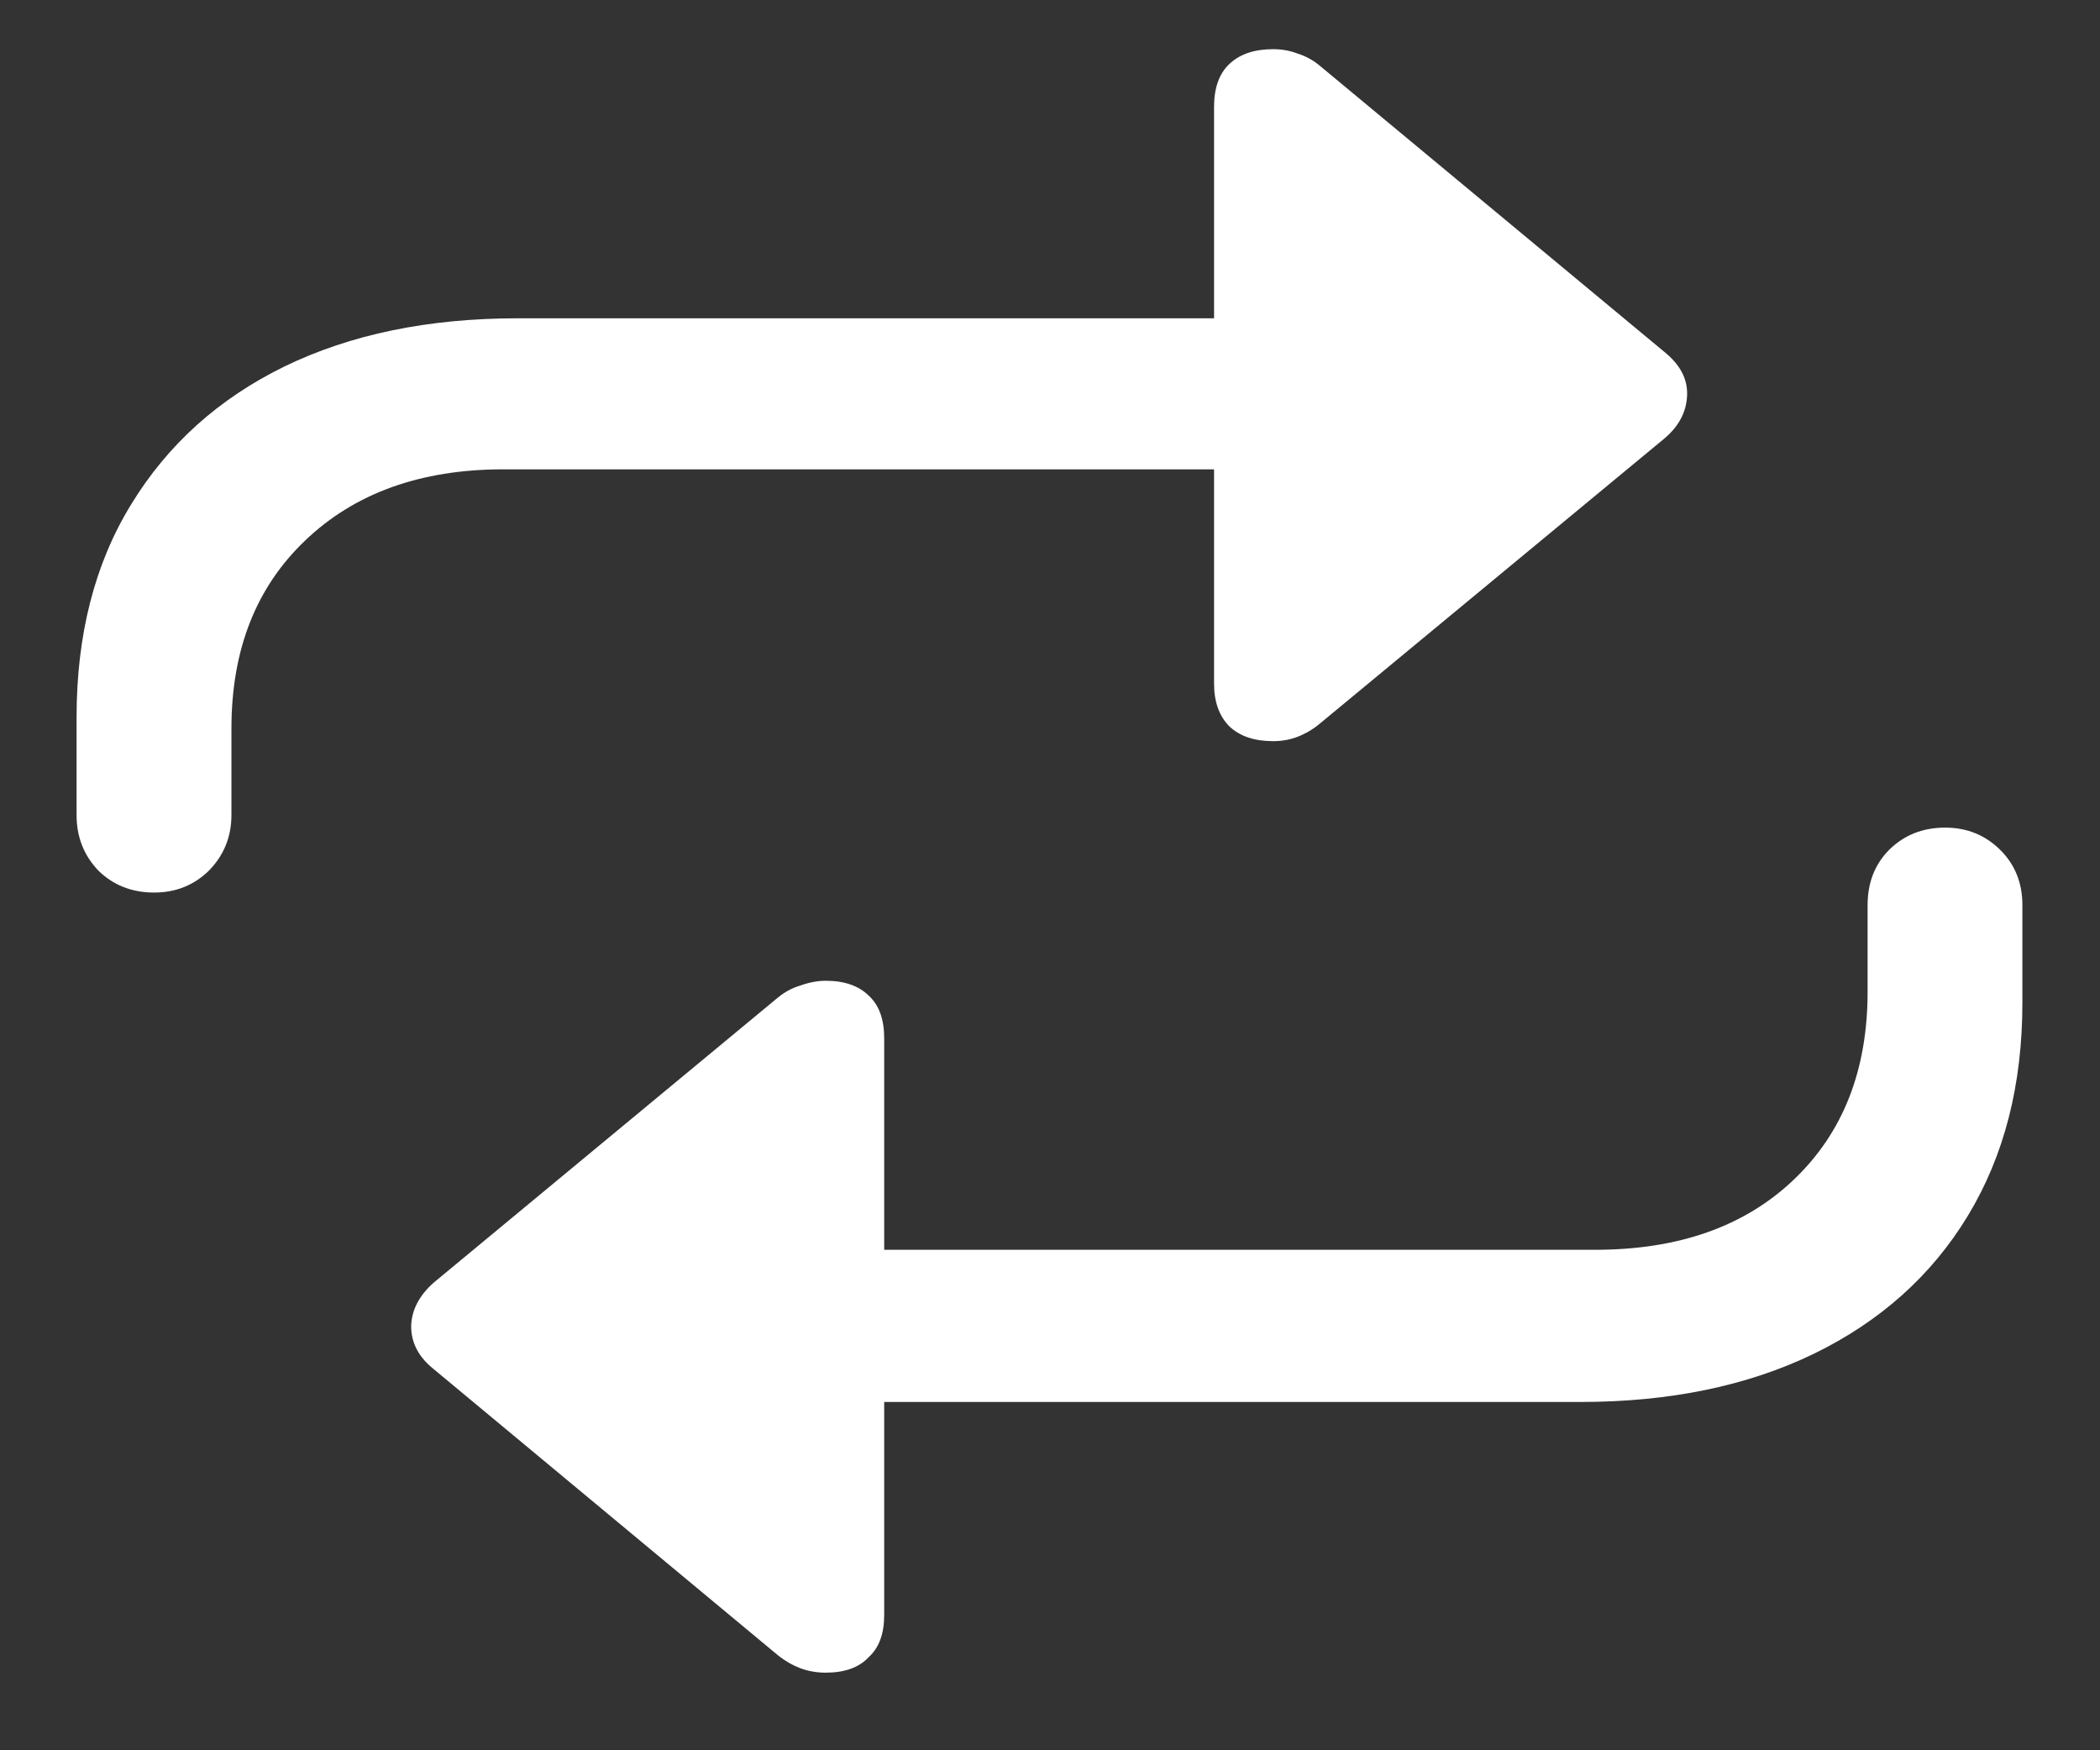 <?xml version="1.0" encoding="UTF-8"?>
<svg xmlns="http://www.w3.org/2000/svg" xmlns:xlink="http://www.w3.org/1999/xlink" width="24" height="20" viewBox="0 0 24 20" version="1.1">
<rect x="0" y="0" width="24" height="20" fill="#333333" stroke="none"/>
<g id="surface1">
<path style=" stroke:none;fill-rule:nonzero;fill:rgb(100%,100%,100%);fill-opacity:1;" d="M 1.762 10.199 C 2.012 10.199 2.219 10.113 2.387 9.949 C 2.559 9.773 2.645 9.562 2.645 9.312 L 2.645 8.324 C 2.645 7.426 2.926 6.711 3.488 6.176 C 4.051 5.637 4.805 5.363 5.75 5.363 L 13.875 5.363 L 13.875 7.812 C 13.875 8.02 13.934 8.184 14.051 8.301 C 14.172 8.414 14.336 8.469 14.551 8.469 C 14.648 8.469 14.742 8.453 14.832 8.418 C 14.922 8.383 15.008 8.332 15.082 8.27 L 19.02 5.012 C 19.188 4.871 19.273 4.707 19.281 4.52 C 19.289 4.332 19.203 4.168 19.02 4.02 L 15.082 0.75 C 15.008 0.688 14.922 0.641 14.832 0.613 C 14.742 0.578 14.648 0.562 14.551 0.562 C 14.336 0.562 14.172 0.617 14.051 0.73 C 13.934 0.84 13.875 1.004 13.875 1.219 L 13.875 3.637 L 5.918 3.637 C 4.895 3.637 4.008 3.82 3.25 4.188 C 2.5 4.555 1.918 5.078 1.5 5.762 C 1.082 6.441 0.875 7.254 0.875 8.199 L 0.875 9.312 C 0.875 9.562 0.957 9.773 1.125 9.949 C 1.293 10.113 1.504 10.199 1.762 10.199 Z M 22.23 9.457 C 21.973 9.457 21.762 9.543 21.594 9.707 C 21.426 9.875 21.344 10.086 21.344 10.344 L 21.344 11.332 C 21.344 12.23 21.062 12.945 20.5 13.48 C 19.938 14.016 19.18 14.281 18.23 14.281 L 10.105 14.281 L 10.105 11.863 C 10.105 11.648 10.047 11.484 9.926 11.375 C 9.816 11.266 9.652 11.207 9.438 11.207 C 9.34 11.207 9.242 11.227 9.145 11.262 C 9.055 11.289 8.973 11.332 8.895 11.395 L 4.957 14.656 C 4.793 14.801 4.703 14.969 4.699 15.156 C 4.699 15.344 4.785 15.508 4.957 15.645 L 8.895 18.918 C 8.973 18.98 9.055 19.027 9.145 19.062 C 9.242 19.098 9.34 19.113 9.438 19.113 C 9.652 19.113 9.816 19.055 9.926 18.938 C 10.047 18.828 10.105 18.668 10.105 18.457 L 10.105 16.02 L 18.062 16.02 C 19.082 16.02 19.973 15.836 20.73 15.469 C 21.484 15.102 22.074 14.578 22.488 13.895 C 22.906 13.207 23.113 12.395 23.113 11.457 L 23.113 10.344 C 23.113 10.086 23.027 9.875 22.855 9.707 C 22.688 9.543 22.48 9.457 22.23 9.457 Z M 22.23 9.457 "/>
</g>
</svg>
